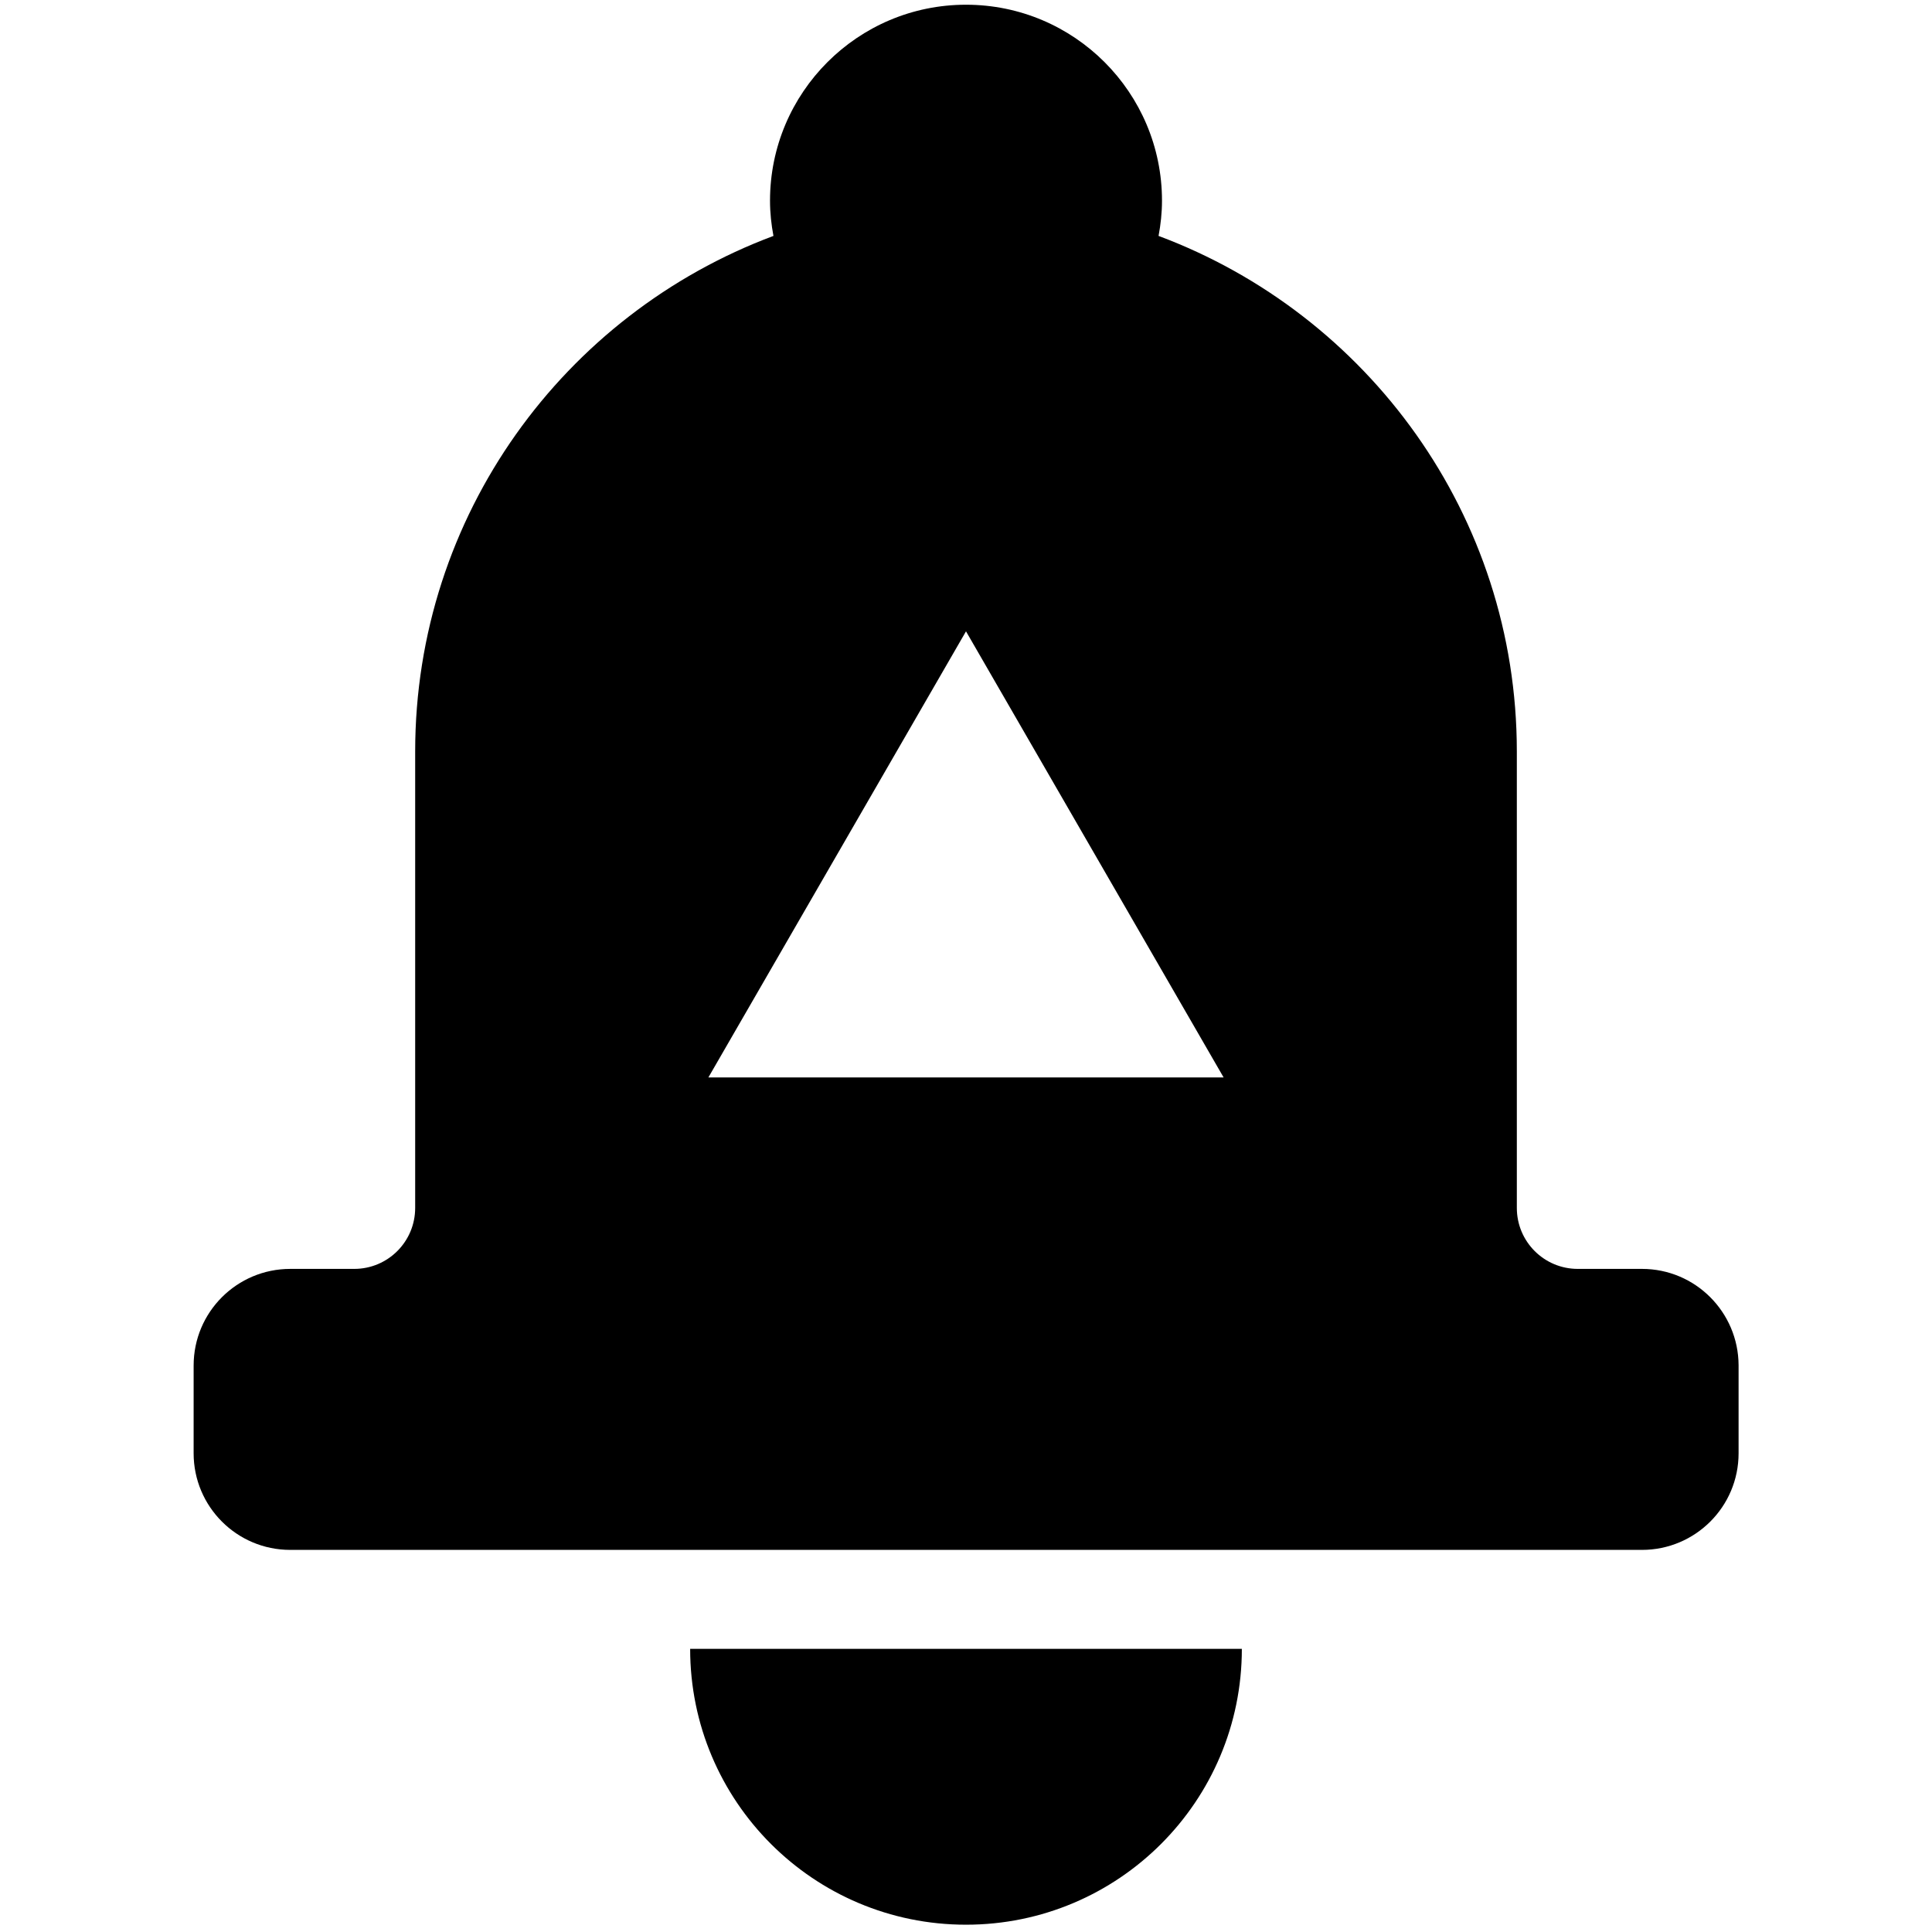 <?xml version="1.0" standalone="no"?><!DOCTYPE svg PUBLIC "-//W3C//DTD SVG 1.1//EN" "http://www.w3.org/Graphics/SVG/1.1/DTD/svg11.dtd"><svg t="1567929778337" class="icon" viewBox="0 0 1024 1024" version="1.1" xmlns="http://www.w3.org/2000/svg" p-id="5315" xmlns:xlink="http://www.w3.org/1999/xlink" width="200" height="200"><defs><style type="text/css"></style></defs><path d="M512 1020.132c80.782 0 146.204-65.422 146.204-146.204h-292.409c0 80.782 65.422 146.204 146.204 146.204zM870.286 672.54H836.267c-17.863 0-32.313-14.45-32.313-32.313V398.336c0-125.269-79.076-231.879-189.895-273.294 1.138-6.03 1.82-12.288 1.82-18.66 0-57.344-46.535-103.879-103.879-103.879s-103.879 46.535-103.879 103.879c0 6.372 0.683 12.629 1.82 18.66-110.82 41.415-189.895 148.025-189.895 273.294v241.892c0 17.863-14.45 32.313-32.313 32.313h-33.906c-28.217 0-51.2 22.869-51.2 51.2V770.276c0 28.217 22.869 51.2 51.2 51.2h716.459c28.217 0 51.2-22.869 51.2-51.2v-46.649c-0.114-28.217-22.983-51.086-51.2-51.086zM375.467 571.051l136.533-236.43 136.533 236.43H375.467z" p-id="5316"></path></svg>